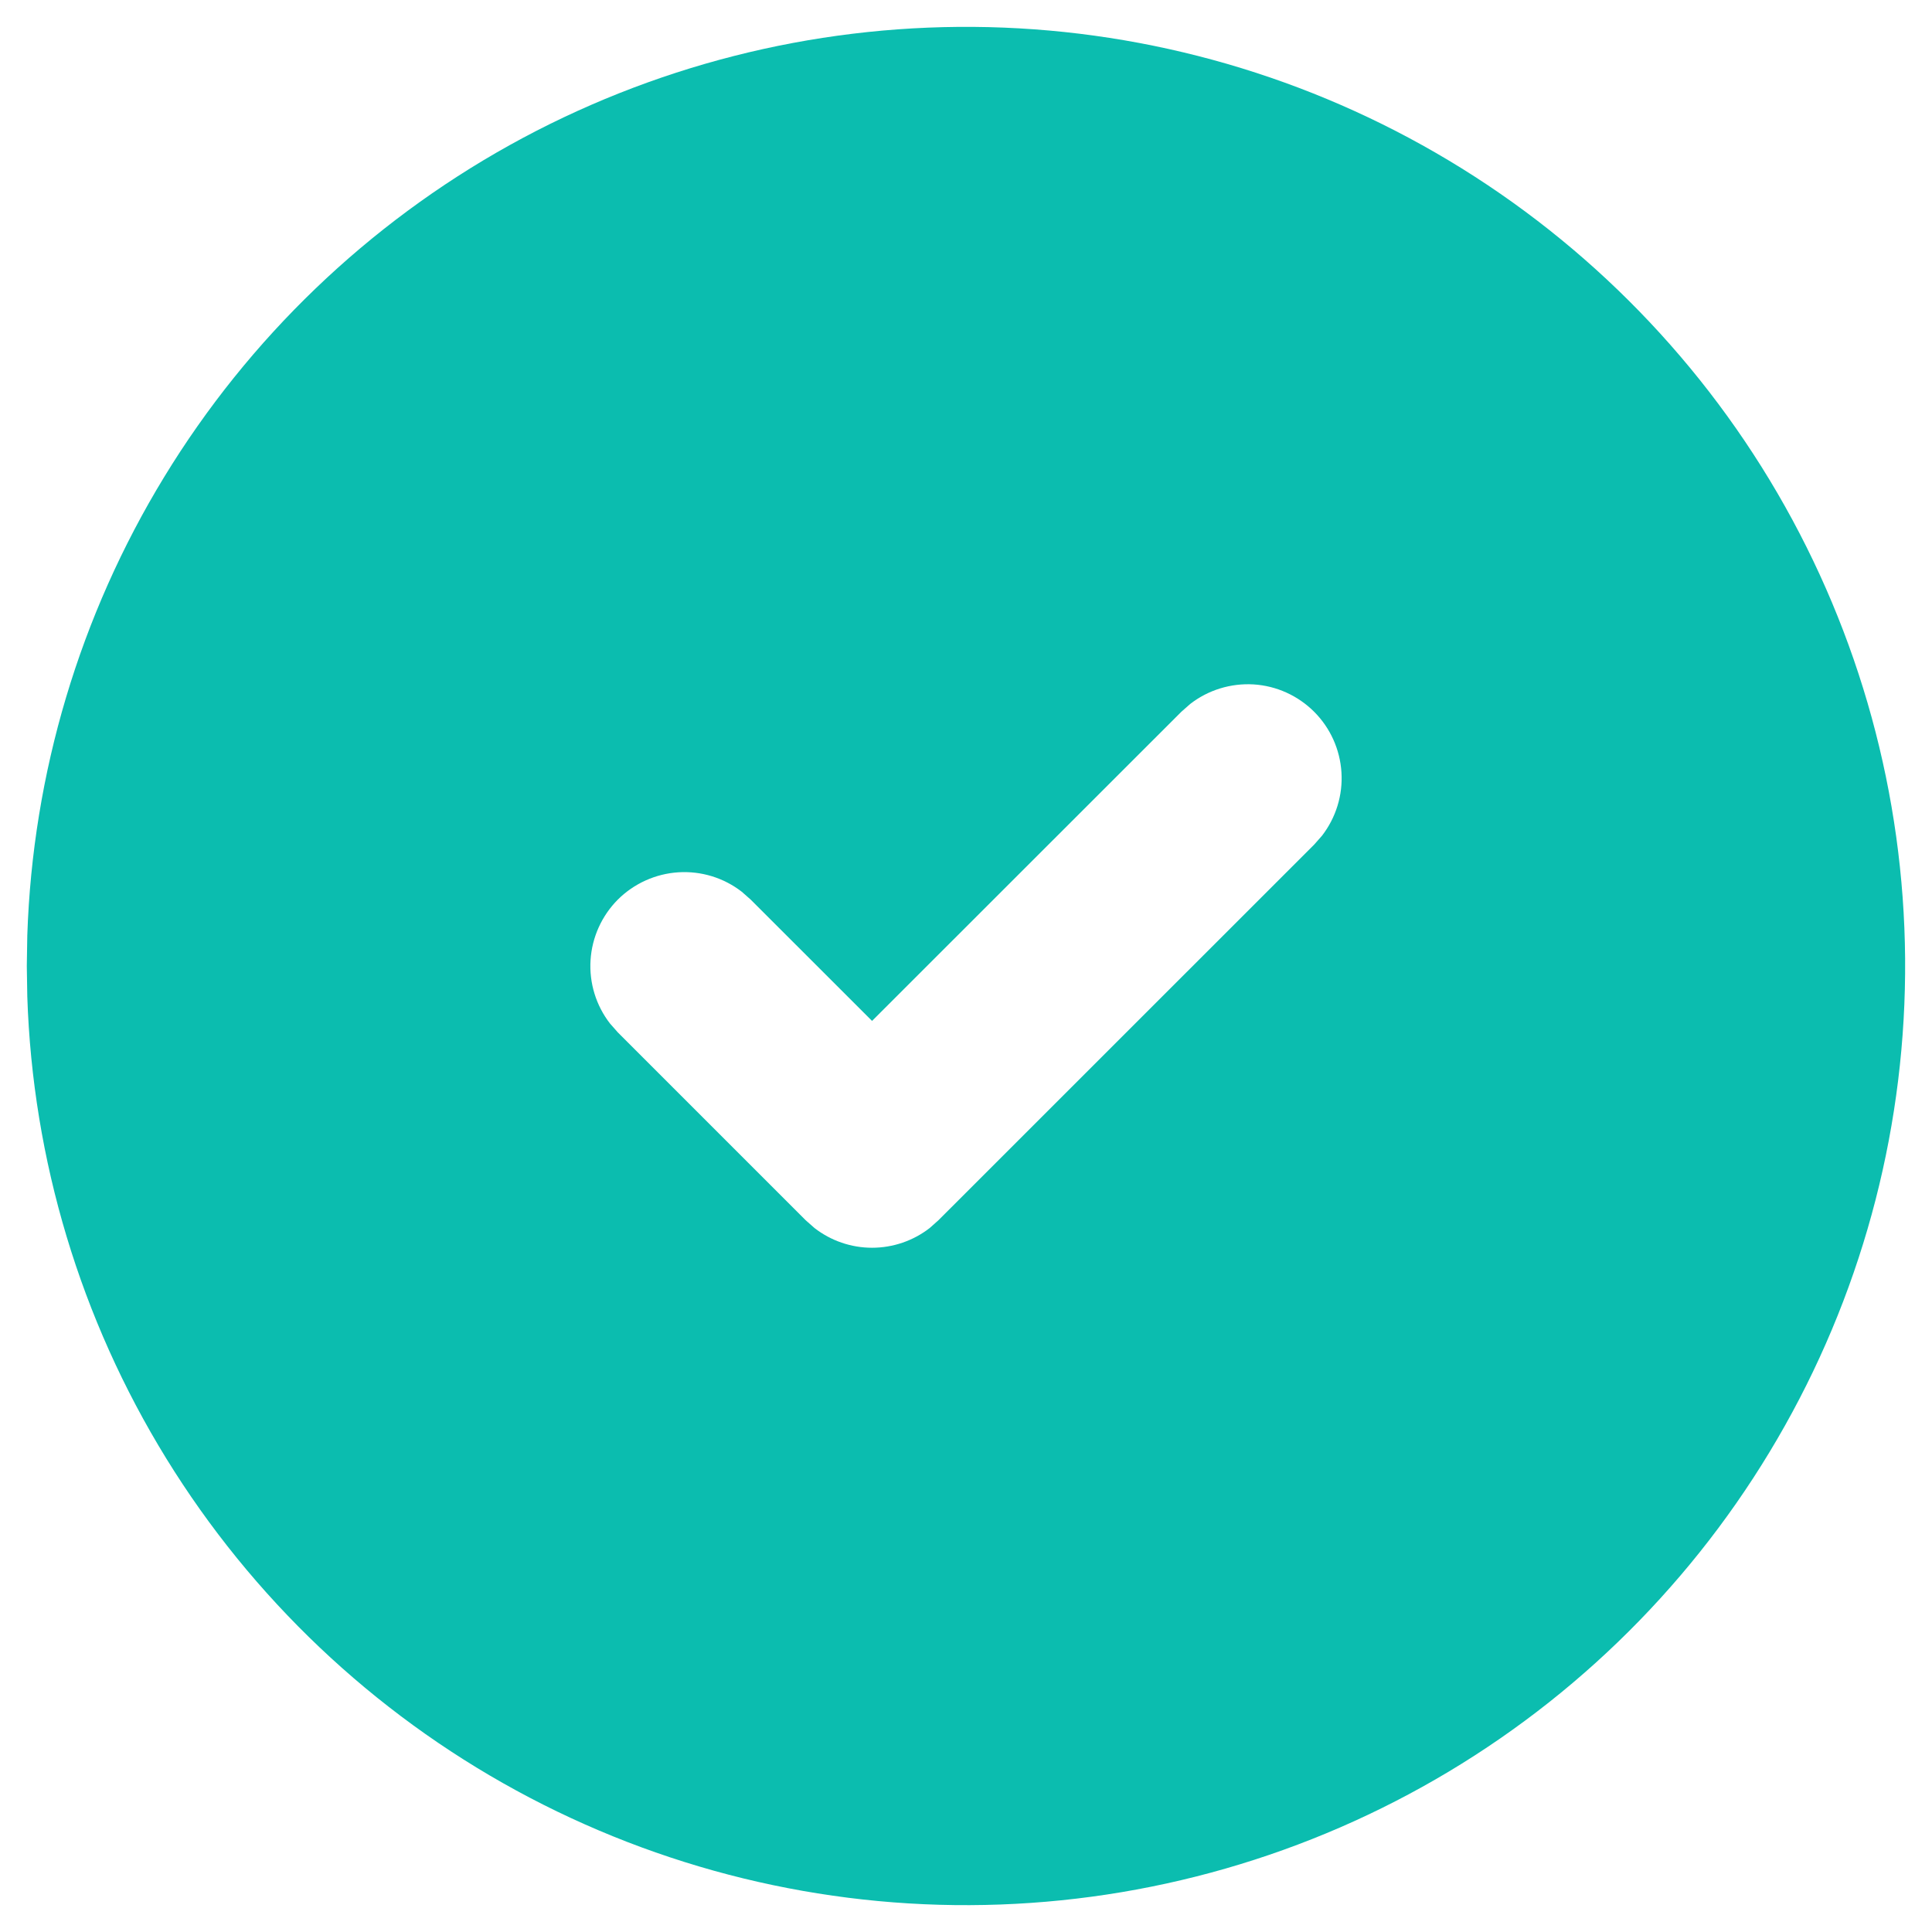 <svg width="24" height="24" viewBox="0 0 24 24" fill="none" xmlns="http://www.w3.org/2000/svg">
<path d="M17.833 1.897C19.593 2.913 21.057 4.371 22.08 6.126C23.103 7.882 23.65 9.874 23.666 11.906C23.682 13.938 23.168 15.939 22.173 17.71C21.179 19.482 19.739 20.964 17.996 22.008C16.253 23.052 14.267 23.623 12.236 23.664C10.204 23.706 8.197 23.215 6.413 22.242C4.63 21.27 3.131 19.848 2.065 18.117C1 16.387 0.405 14.409 0.339 12.378L0.333 12L0.339 11.622C0.405 9.607 0.991 7.644 2.041 5.923C3.091 4.202 4.569 2.783 6.331 1.803C8.093 0.824 10.079 0.318 12.095 0.334C14.11 0.35 16.087 0.889 17.833 1.897ZM16.325 8.842C16.124 8.641 15.857 8.52 15.573 8.502C15.29 8.485 15.009 8.571 14.785 8.745L14.675 8.842L10.833 12.682L9.325 11.175L9.215 11.078C8.991 10.904 8.71 10.818 8.427 10.836C8.144 10.854 7.876 10.975 7.675 11.175C7.475 11.376 7.354 11.643 7.336 11.927C7.318 12.21 7.404 12.491 7.578 12.715L7.675 12.825L10.008 15.158L10.118 15.255C10.323 15.414 10.574 15.5 10.833 15.5C11.092 15.5 11.344 15.414 11.549 15.255L11.658 15.158L16.325 10.492L16.422 10.382C16.596 10.157 16.682 9.877 16.664 9.594C16.646 9.31 16.526 9.043 16.325 8.842Z" fill="#0BBDAF"/>
</svg>
